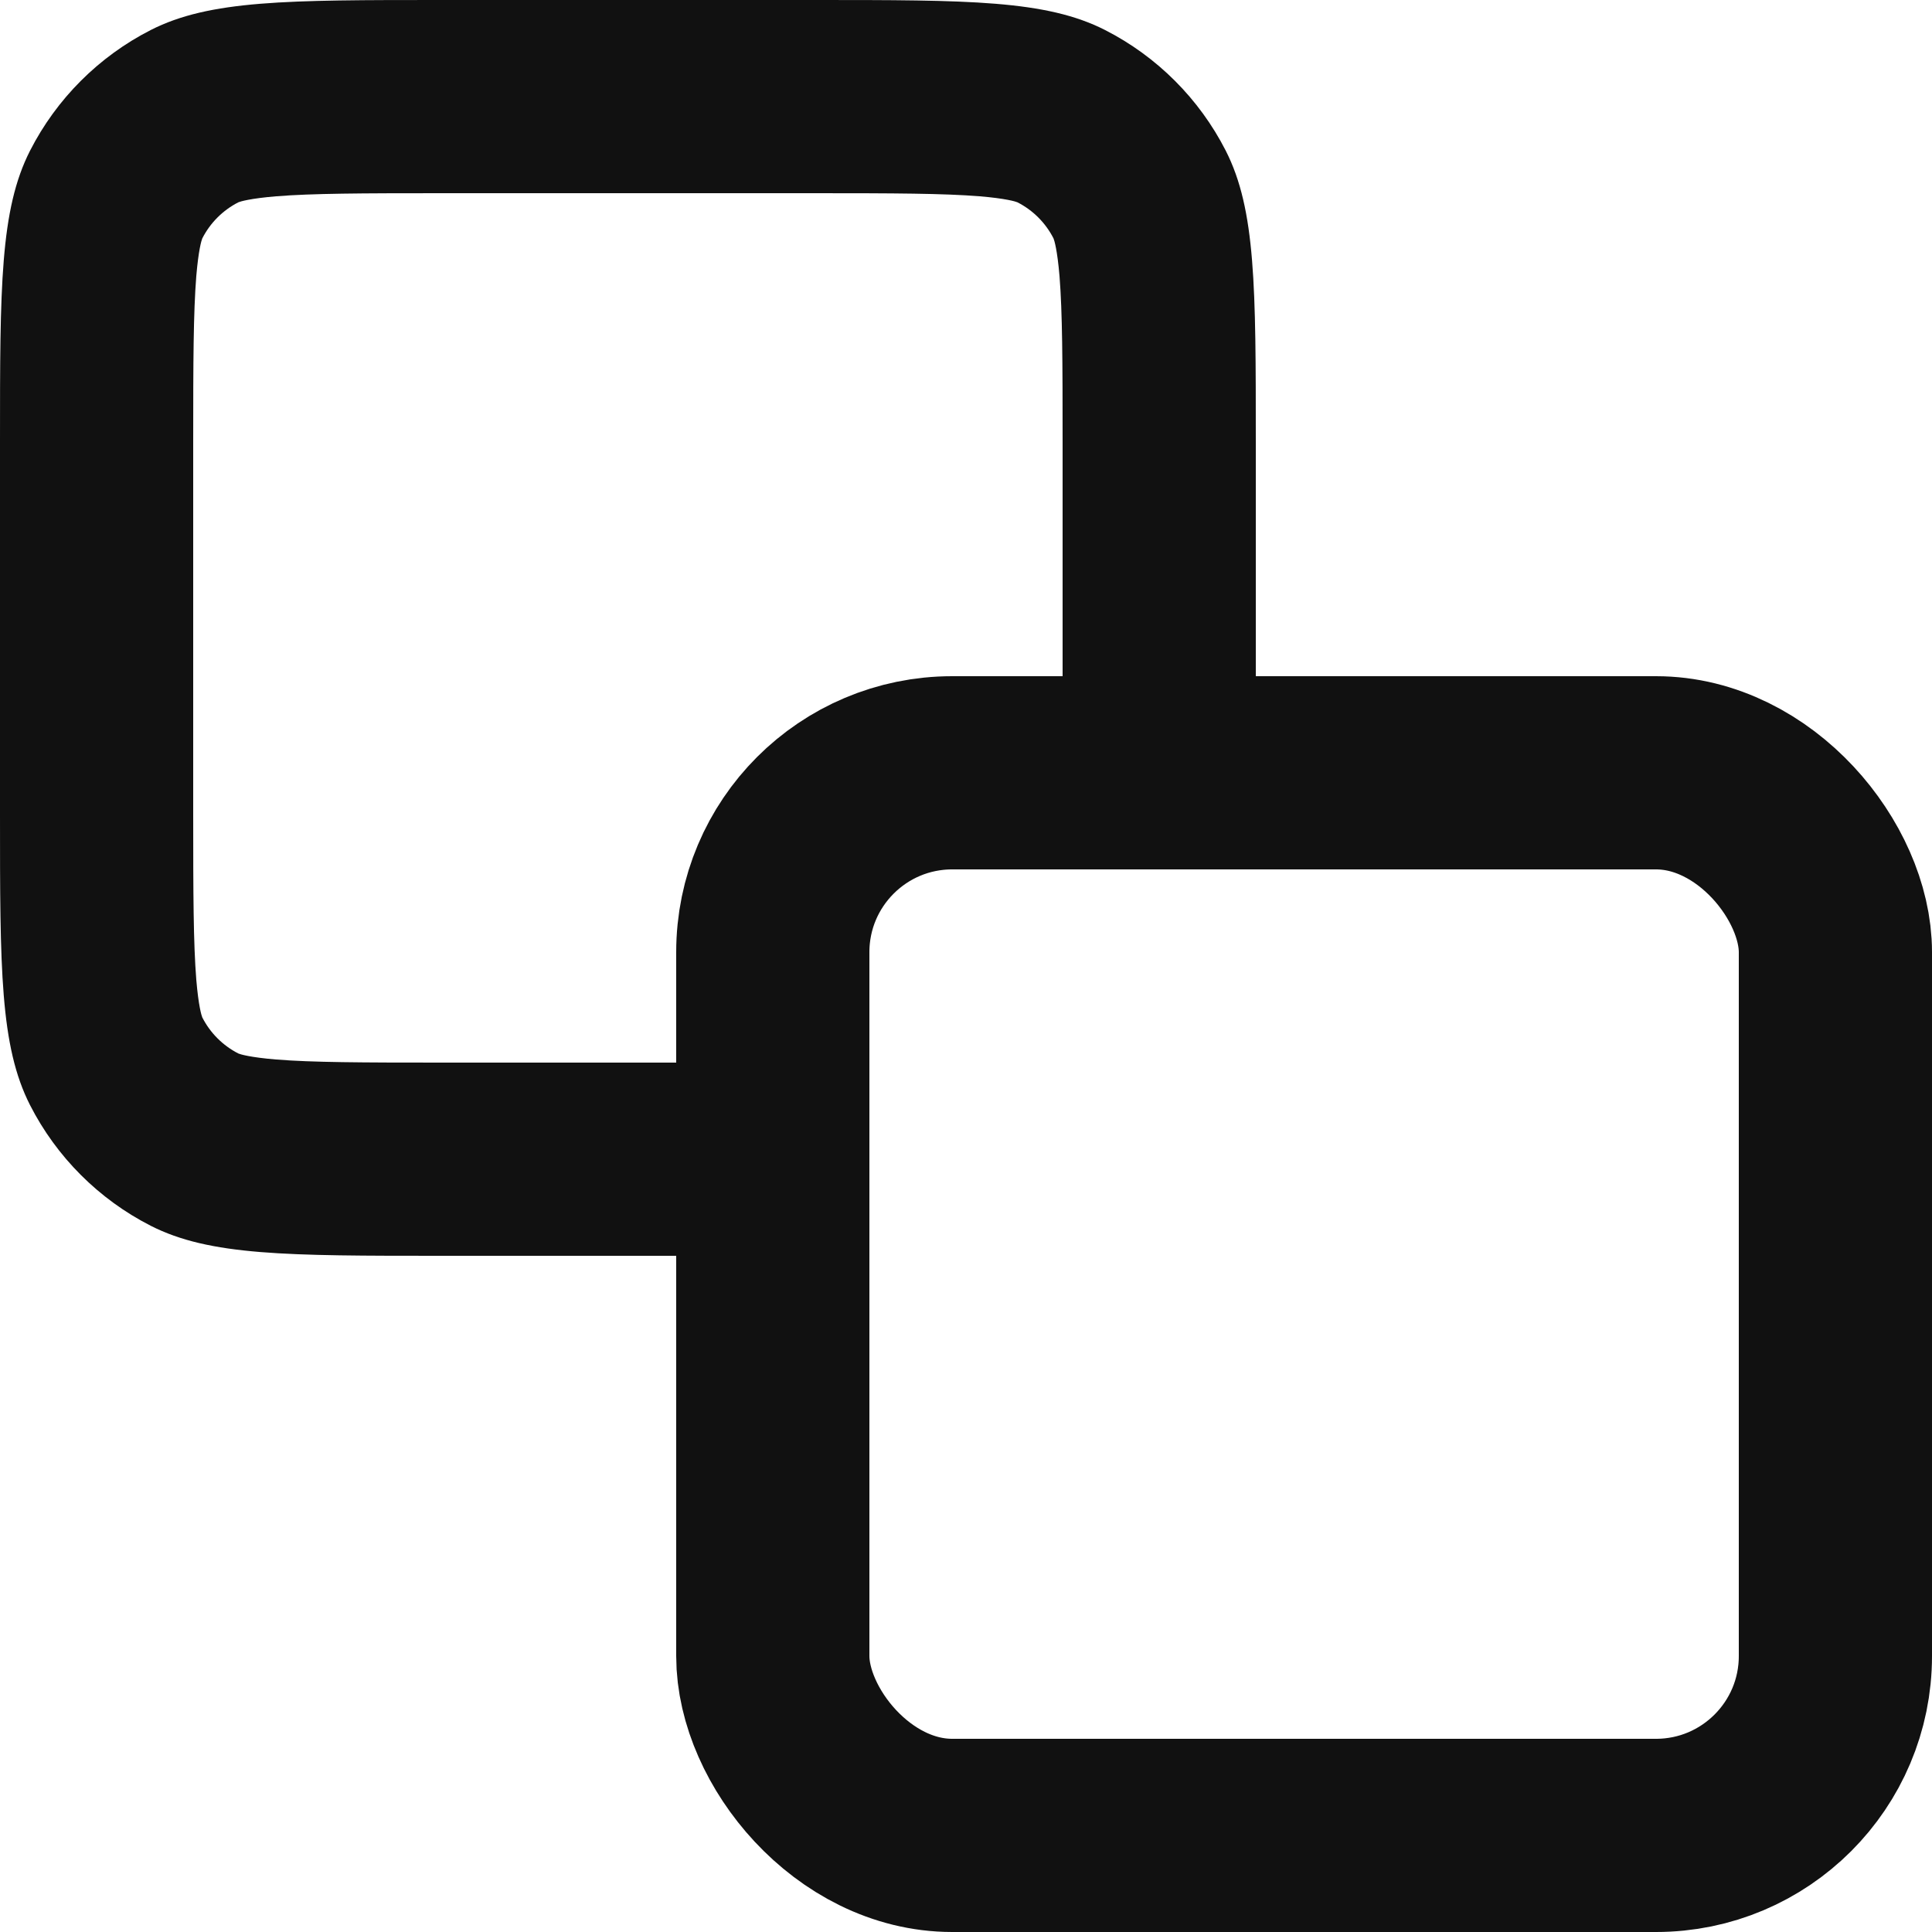 <svg width="20" height="20" viewBox="0 0 20 20" fill="none" xmlns="http://www.w3.org/2000/svg">
<rect x="8" y="8" width="11" height="11" rx="1.857" stroke="#111111" stroke-width="2"/>
<path fill-rule="evenodd" clip-rule="evenodd" d="M4.572 2H8.428C9.261 2 9.766 2.002 10.142 2.032C10.415 2.055 10.513 2.086 10.532 2.094C10.693 2.176 10.824 2.307 10.906 2.468C10.914 2.487 10.945 2.585 10.968 2.858C10.998 3.234 11 3.739 11 4.572V7.001C11.179 7 11.369 7 11.572 7H13V4.572C13 2.972 13 2.171 12.689 1.56C12.415 1.023 11.977 0.585 11.44 0.311C10.829 0 10.028 0 8.428 0H4.572C2.972 0 2.171 0 1.56 0.311C1.023 0.585 0.585 1.023 0.311 1.56C0 2.171 0 2.972 0 4.572V8.428C0 10.028 0 10.829 0.311 11.44C0.585 11.977 1.023 12.415 1.56 12.689C2.171 13 2.972 13 4.572 13H7V11.572C7 11.369 7 11.179 7.001 11H4.572C3.739 11 3.234 10.998 2.858 10.968C2.585 10.945 2.487 10.914 2.468 10.906C2.307 10.824 2.176 10.693 2.094 10.532C2.086 10.513 2.055 10.415 2.032 10.142C2.002 9.766 2 9.261 2 8.428V4.572C2 3.739 2.002 3.234 2.032 2.858C2.055 2.585 2.086 2.487 2.094 2.468C2.176 2.307 2.307 2.176 2.468 2.094C2.487 2.086 2.585 2.055 2.858 2.032C3.234 2.002 3.739 2 4.572 2ZM2.095 10.535L2.095 10.536C2.095 10.536 2.095 10.535 2.094 10.532L2.095 10.535Z" fill="#111111"/>
</svg>
